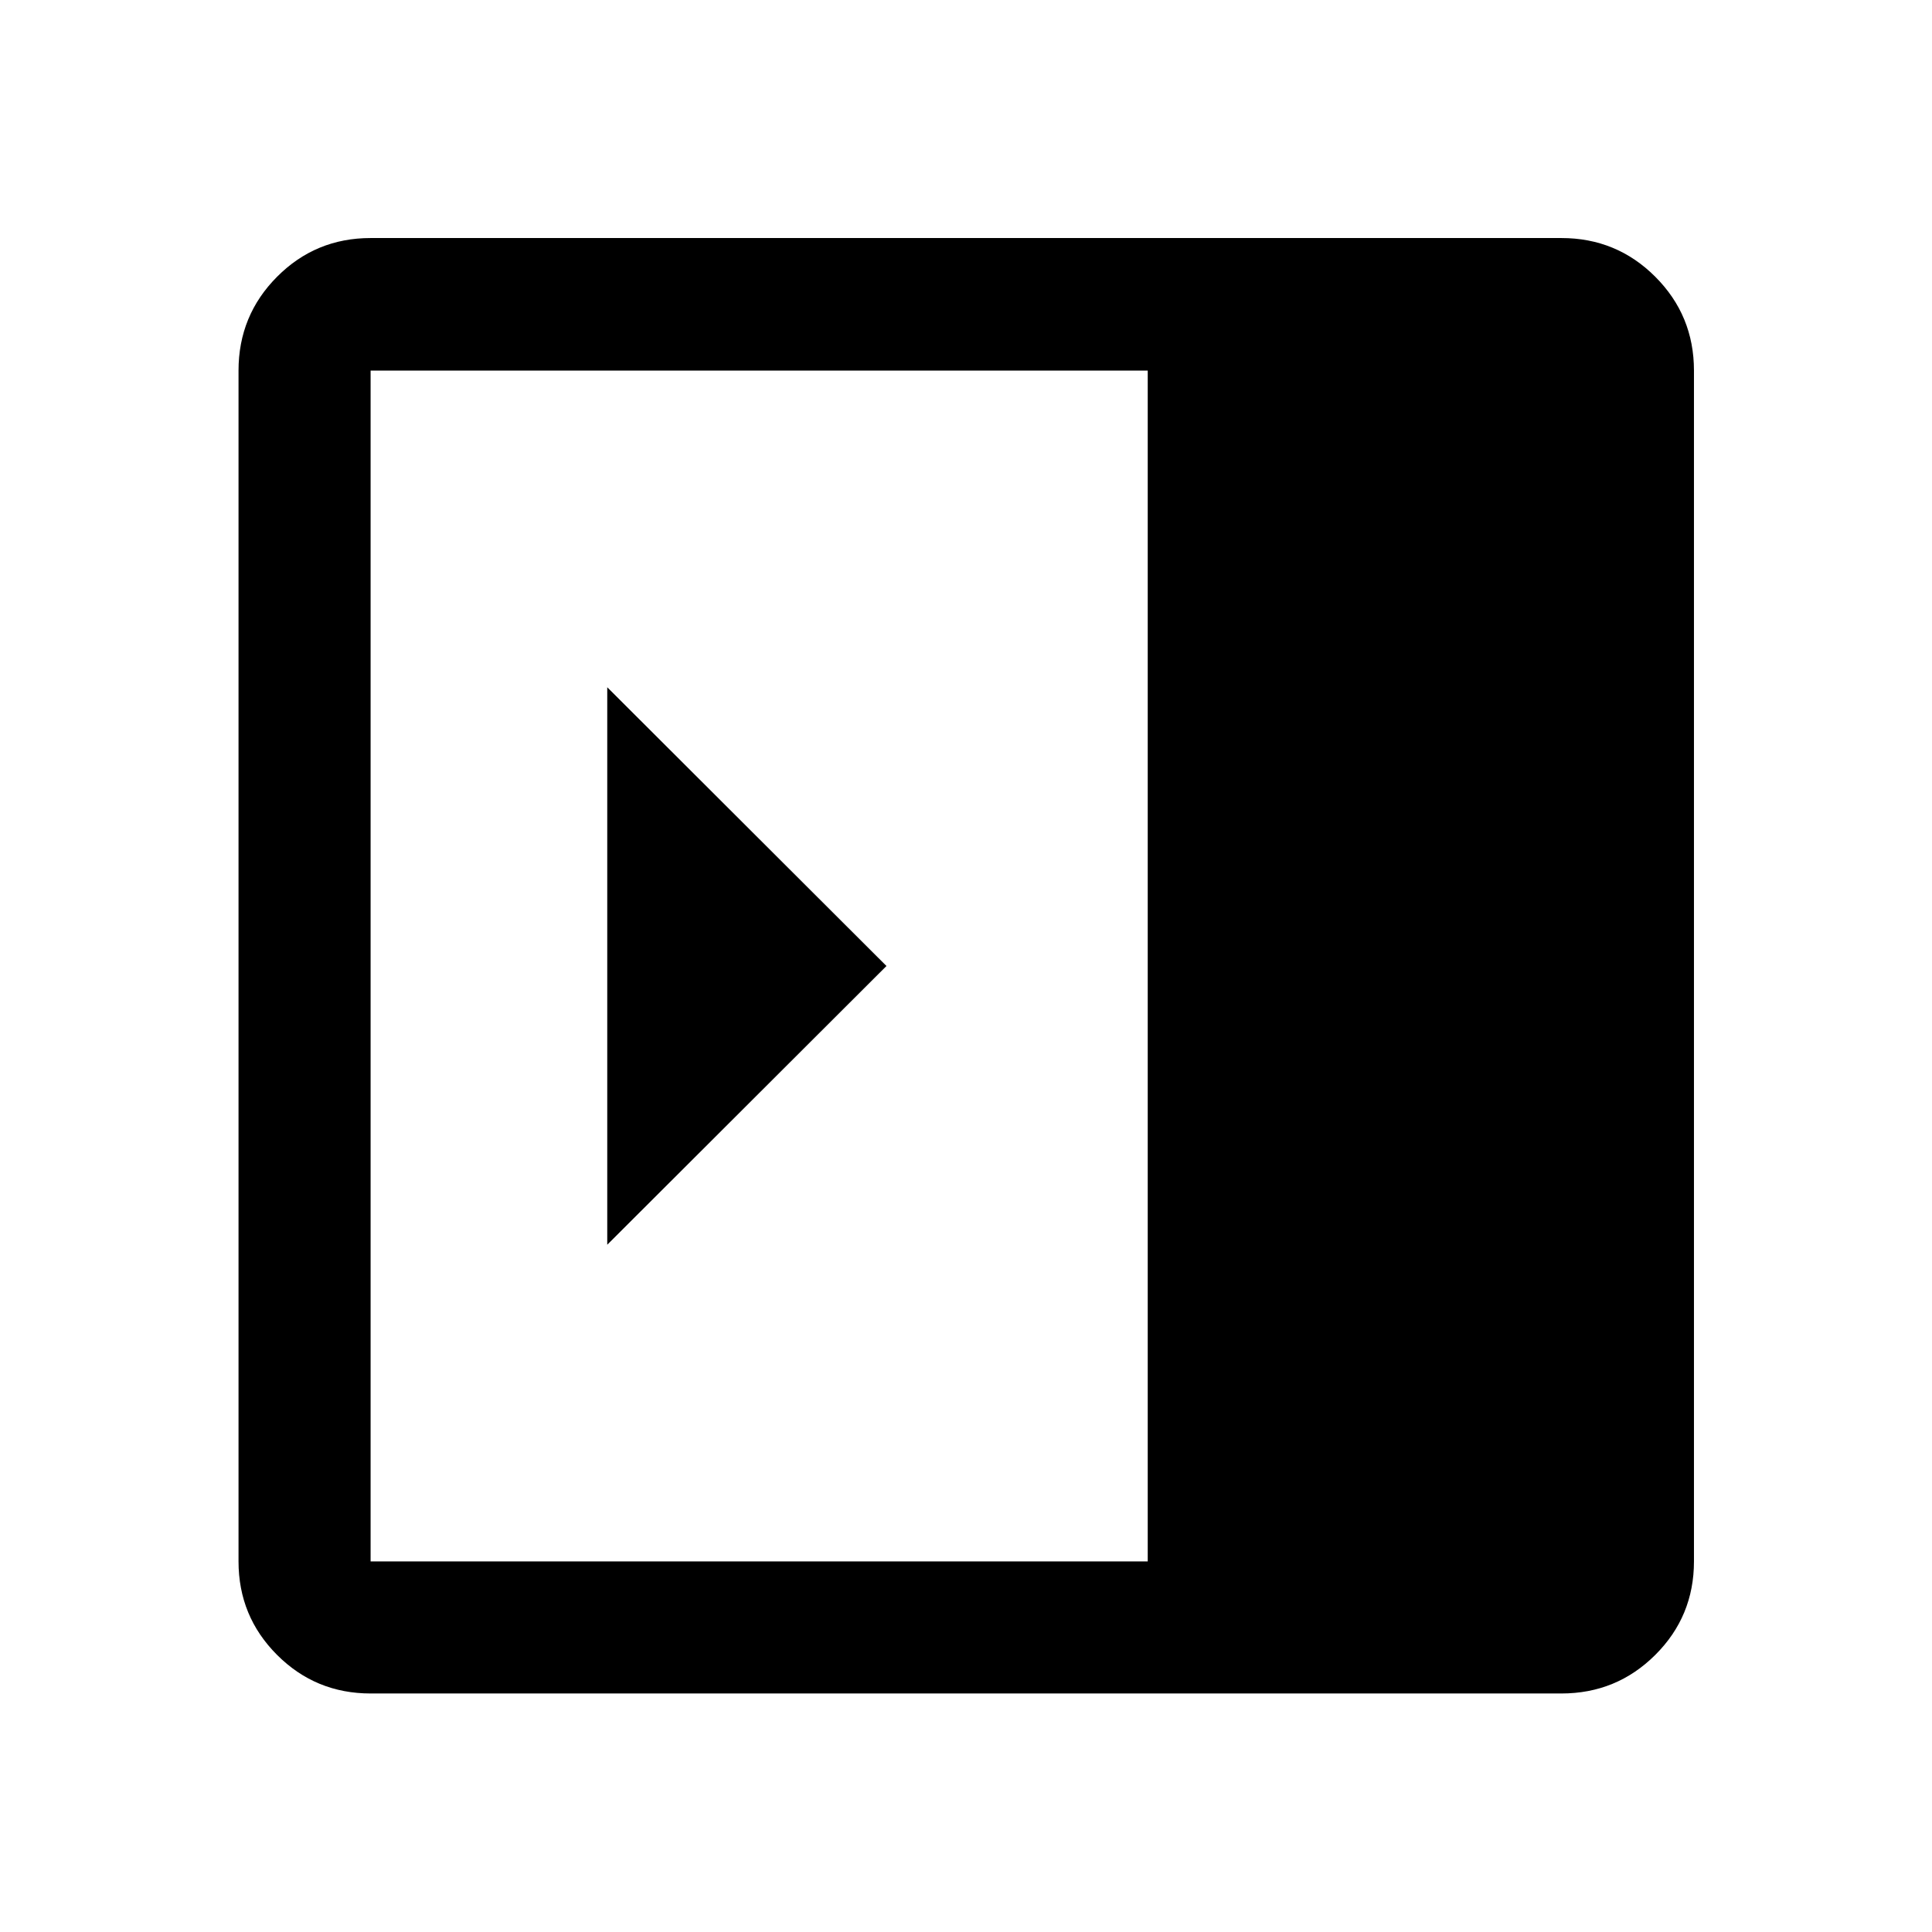 <svg xmlns="http://www.w3.org/2000/svg" height="48" viewBox="0 -960 960 960" width="48"><path d="M301.74-618.5v277L440.48-480 301.74-618.5ZM184.15-118.52q-27.32 0-46.47-19.16-19.16-19.15-19.16-46.47v-591.7q0-27.41 19.16-46.64 19.15-19.23 46.47-19.23h591.7q27.41 0 46.64 19.23t19.23 46.64v591.7q0 27.32-19.23 46.47-19.23 19.16-46.64 19.16h-591.7Zm386.15-65.63v-591.7H184.15v591.7H570.3Z"/></svg>